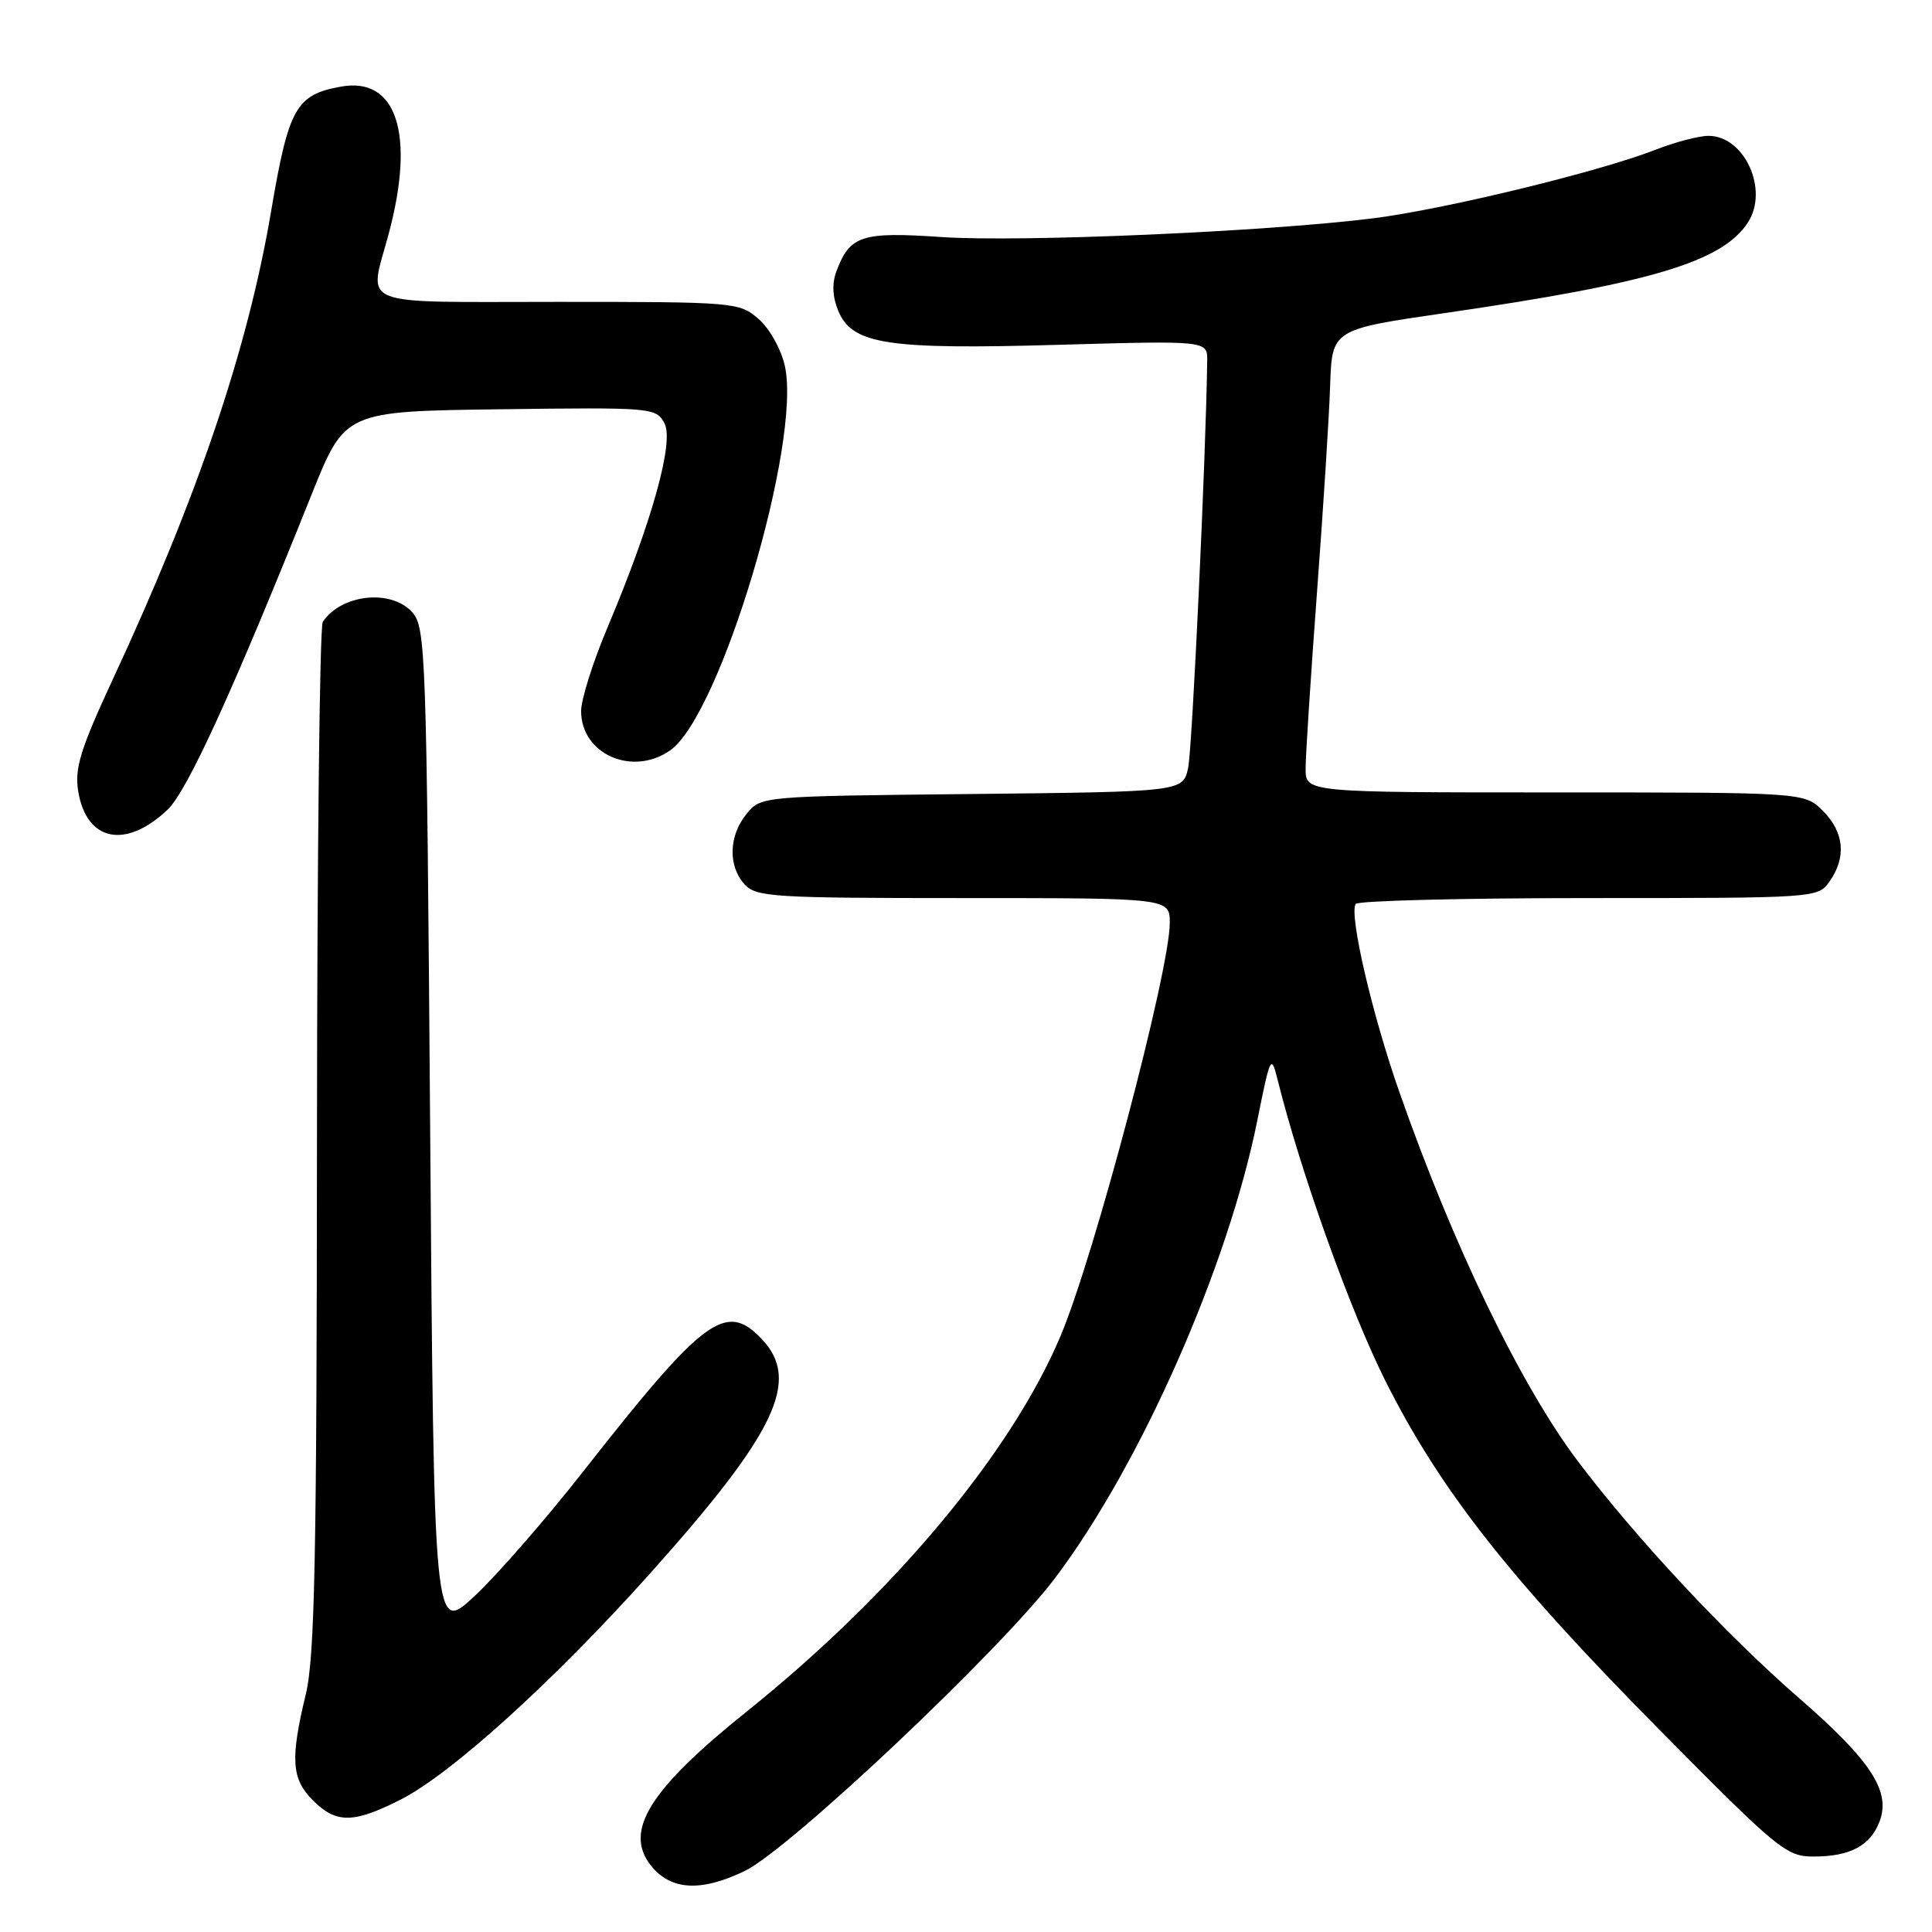 <?xml version="1.0" encoding="UTF-8" standalone="no"?>
<!DOCTYPE svg PUBLIC "-//W3C//DTD SVG 1.1//EN" "http://www.w3.org/Graphics/SVG/1.1/DTD/svg11.dtd" >
<svg xmlns="http://www.w3.org/2000/svg" xmlns:xlink="http://www.w3.org/1999/xlink" version="1.1" viewBox="0 0 256 256">
 <g >
 <path fill="currentColor"
d=" M 98.69 247.91 C 104.65 245.02 132.66 218.58 139.82 209.08 C 151.17 194.02 162.73 167.82 166.62 148.37 C 168.31 139.94 168.44 139.67 169.27 143.00 C 172.33 155.29 178.88 173.60 183.54 182.91 C 190.78 197.36 199.95 209.05 219.93 229.25 C 235.61 245.11 236.70 246.01 240.32 246.00 C 245.14 246.00 247.83 244.57 249.05 241.36 C 250.57 237.36 247.93 233.31 238.40 225.02 C 228.69 216.58 216.79 203.83 209.09 193.64 C 201.53 183.63 192.55 165.06 185.42 144.69 C 181.80 134.37 178.75 121.22 179.63 119.78 C 179.90 119.35 193.79 119.00 210.50 119.00 C 240.77 119.00 240.89 118.99 242.44 116.78 C 244.68 113.58 244.36 110.27 241.55 107.45 C 239.09 105.00 239.09 105.00 206.05 105.00 C 173.00 105.00 173.00 105.00 173.00 101.84 C 173.00 100.10 173.68 89.64 174.50 78.59 C 175.33 67.54 176.12 55.16 176.25 51.08 C 176.50 43.65 176.50 43.65 191.61 41.46 C 218.78 37.51 228.19 34.70 231.60 29.49 C 234.42 25.18 231.17 18.00 226.38 18.00 C 225.11 18.00 221.92 18.84 219.29 19.87 C 211.88 22.76 191.43 27.73 182.00 28.92 C 168.00 30.69 135.18 32.12 124.76 31.41 C 114.19 30.69 112.64 31.19 110.85 35.89 C 110.22 37.55 110.30 39.30 111.07 41.18 C 112.92 45.63 117.50 46.34 140.25 45.69 C 160.00 45.13 160.00 45.13 159.96 47.82 C 159.80 60.25 157.98 99.17 157.44 101.71 C 156.77 104.91 156.77 104.91 128.79 105.21 C 100.82 105.50 100.82 105.50 98.91 107.86 C 96.56 110.76 96.45 114.74 98.65 117.17 C 100.18 118.86 102.43 119.00 127.65 119.00 C 155.00 119.00 155.00 119.00 155.00 122.30 C 155.00 128.59 145.00 166.43 140.54 177.00 C 134.00 192.51 118.44 211.15 99.00 226.74 C 86.05 237.12 82.62 242.62 86.25 247.19 C 88.87 250.49 92.87 250.72 98.69 247.91 Z  M 53.10 238.45 C 59.80 235.05 73.44 222.69 86.14 208.49 C 102.80 189.88 106.12 182.95 100.99 177.49 C 96.20 172.39 93.36 174.48 77.26 195.00 C 72.30 201.32 65.83 208.75 62.87 211.50 C 57.50 216.50 57.50 216.50 57.00 149.85 C 56.52 86.10 56.42 83.12 54.60 81.10 C 51.80 78.02 45.21 78.74 42.77 82.40 C 42.36 83.00 42.02 113.88 42.00 151.00 C 41.97 206.43 41.71 219.57 40.52 224.50 C 38.45 233.08 38.62 235.71 41.45 238.55 C 44.56 241.65 46.82 241.63 53.10 238.45 Z  M 22.22 107.27 C 24.82 104.79 30.84 91.61 41.30 65.50 C 45.71 54.50 45.71 54.50 66.31 54.23 C 86.40 53.97 86.94 54.01 88.04 56.08 C 89.36 58.53 86.38 69.20 80.47 83.21 C 78.56 87.74 77.00 92.69 77.00 94.22 C 77.00 99.93 83.79 102.93 88.80 99.43 C 95.48 94.75 106.27 58.57 103.99 48.46 C 103.50 46.26 101.95 43.50 100.50 42.25 C 97.95 40.05 97.34 40.00 73.94 40.00 C 46.77 40.00 48.86 40.84 51.50 31.00 C 55.05 17.76 52.57 10.13 45.16 11.48 C 39.21 12.56 38.25 14.28 35.92 28.01 C 32.84 46.20 26.22 65.77 14.94 90.03 C 10.66 99.25 9.87 101.80 10.36 104.83 C 11.44 111.50 16.65 112.57 22.22 107.27 Z "/>
</g>
</svg>